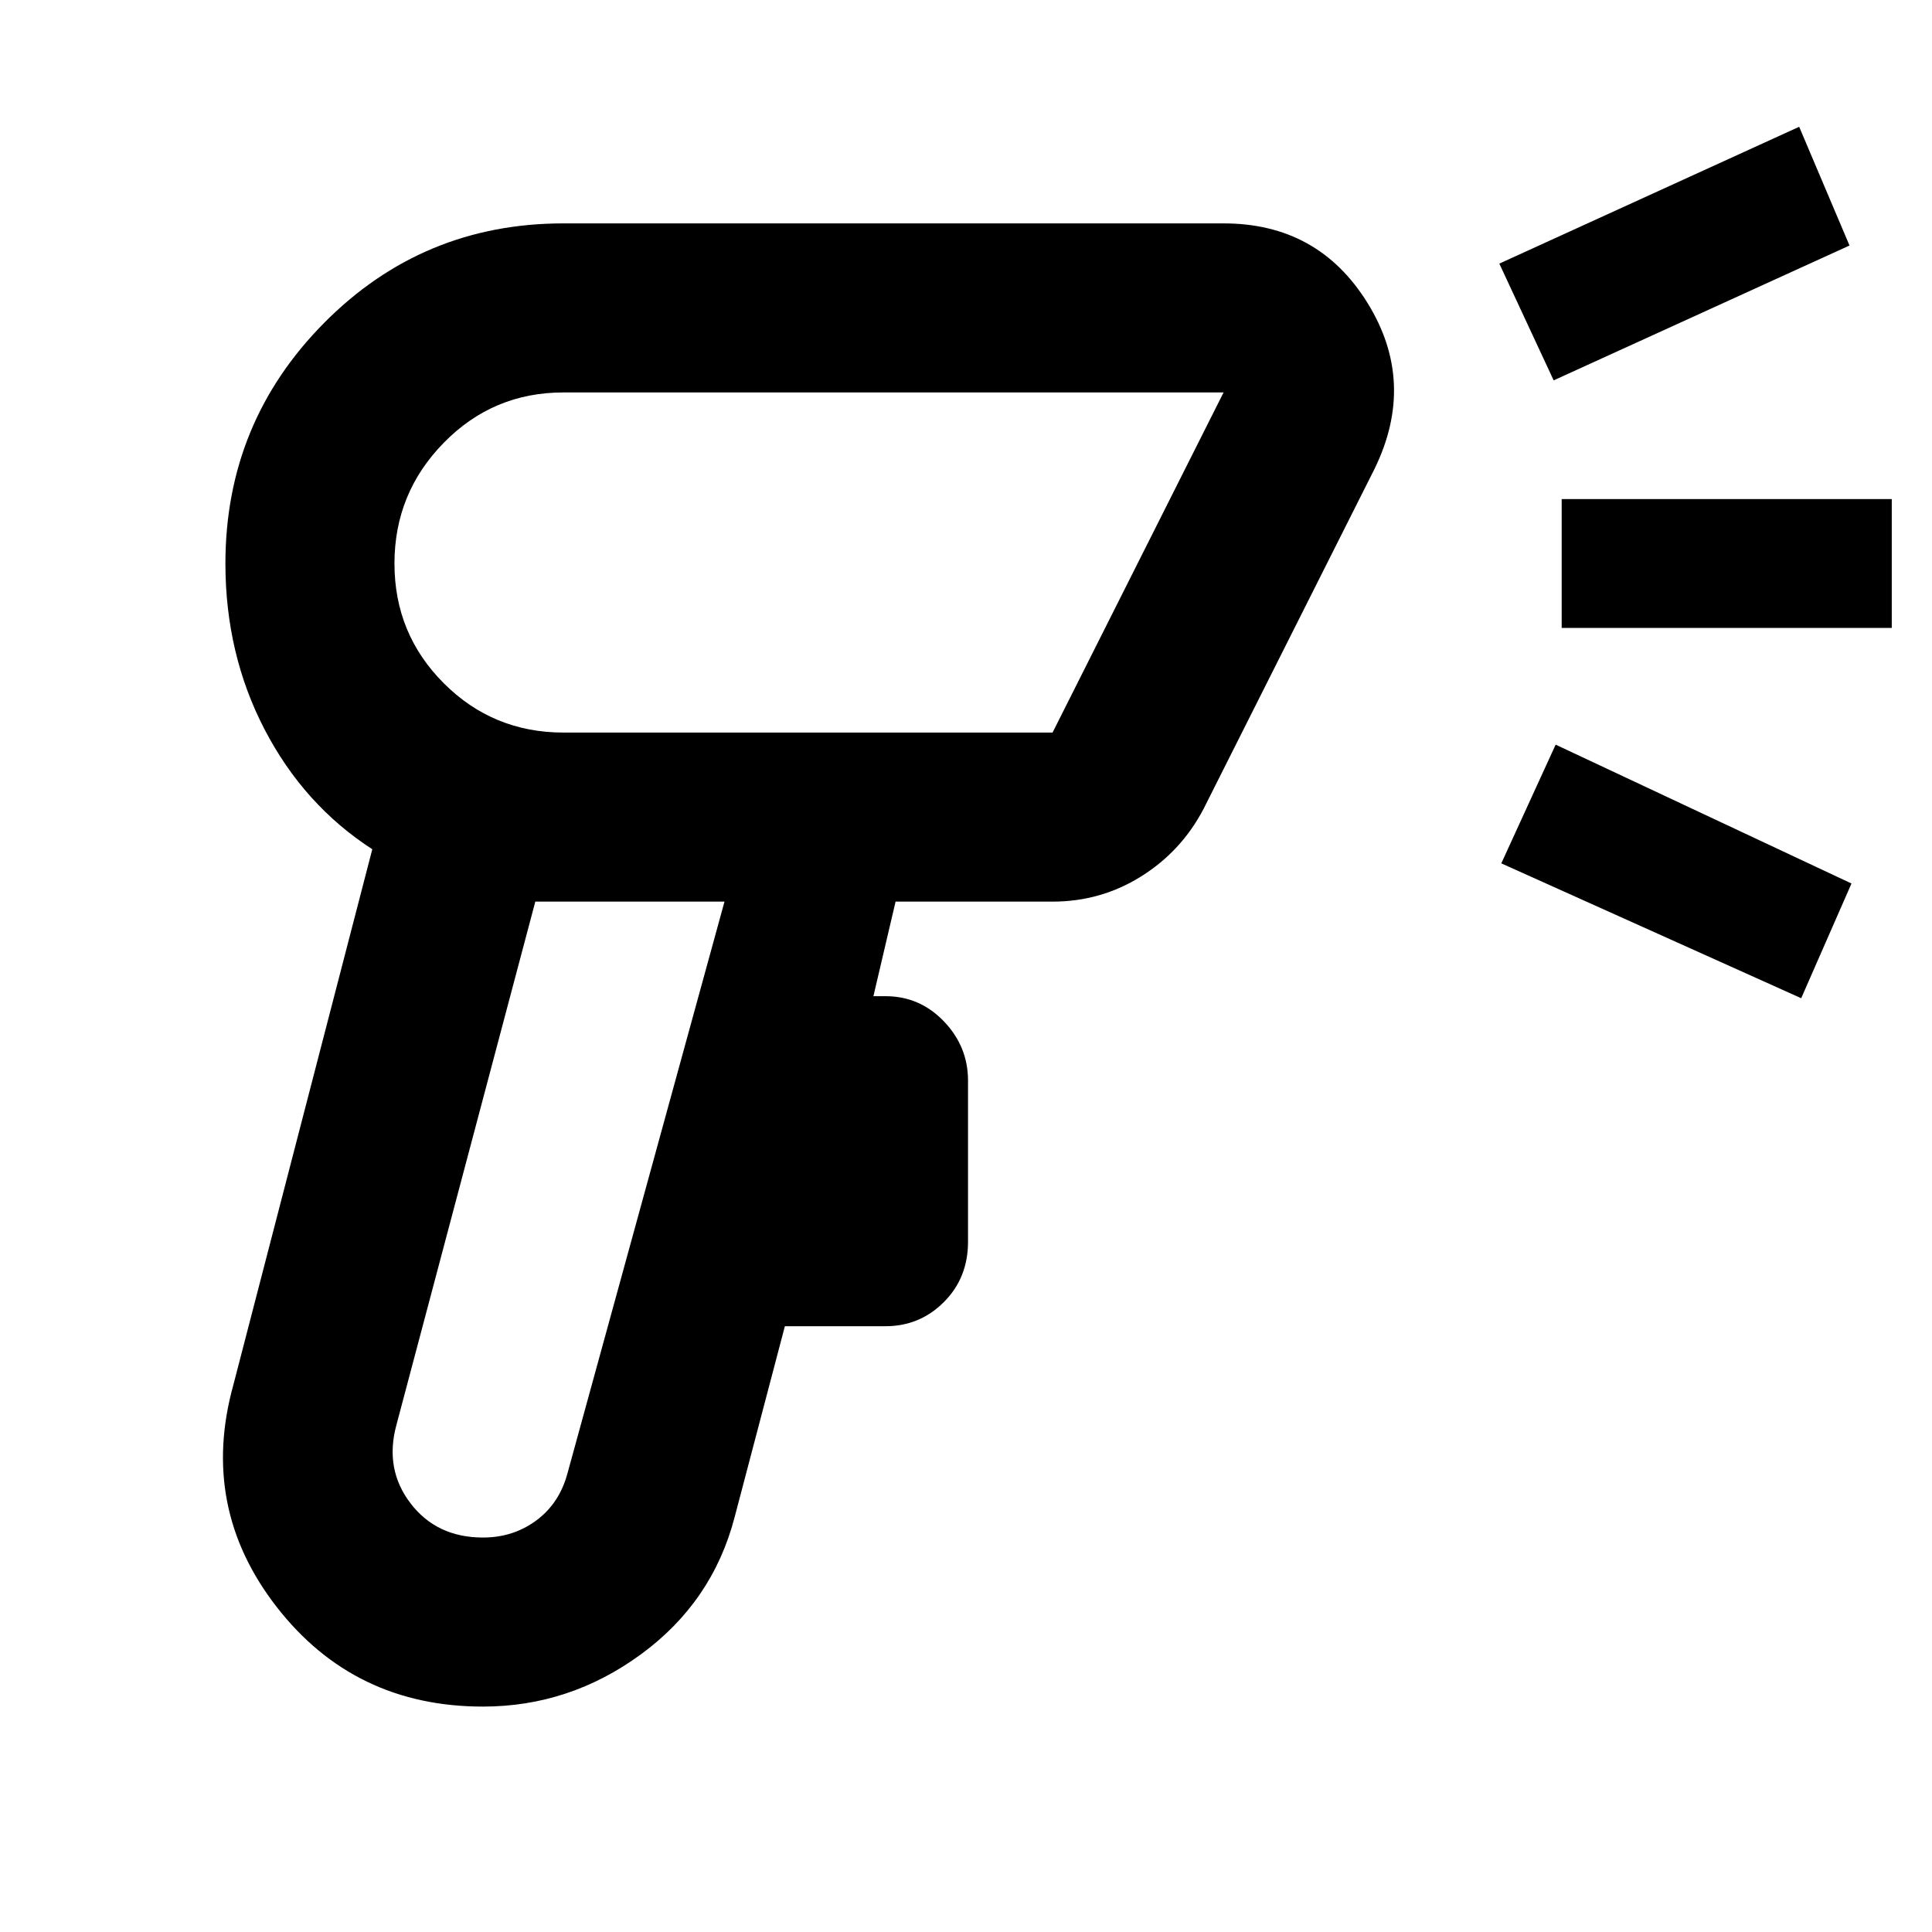<svg xmlns="http://www.w3.org/2000/svg" height="40" width="40"><path d="M10 35.333q-2.667 0-4.271-2.062-1.604-2.063-.896-4.604l2.875-11.084q-1.416-.916-2.229-2.479-.812-1.562-.812-3.437 0-2.917 2.041-4.979 2.042-2.063 4.959-2.063h13.666q1.959 0 2.979 1.646 1.021 1.646.146 3.437l-3.541 7.042q-.459.875-1.292 1.396-.833.521-1.833.521h-3.25l-.459 1.958h.25q.709 0 1.209.521.5.521.5 1.229v3.333q0 .75-.5 1.25t-1.209.5H16.25l-1.042 3.959q-.458 1.75-1.937 2.833-1.479 1.083-3.271 1.083Zm0-3.5q.625 0 1.104-.354.479-.354.646-.979L15 18.667h-3.917L8.208 29.5q-.25.917.292 1.625t1.5.708Zm1.667-16.666h10.125l3.541-7.042H11.667q-1.459 0-2.479 1.042-1.021 1.041-1.021 2.5 0 1.458 1.021 2.479 1.02 1.021 2.479 1.021Zm20.5-7.292-1.125-2.417 6.208-2.833 1.042 2.458Zm5.125 12.792-6.209-2.792 1.125-2.458 6.125 2.875ZM32.333 13v-2.667h6.834V13Zm-15.625-1.333Zm-3.666 7Z"/></svg>